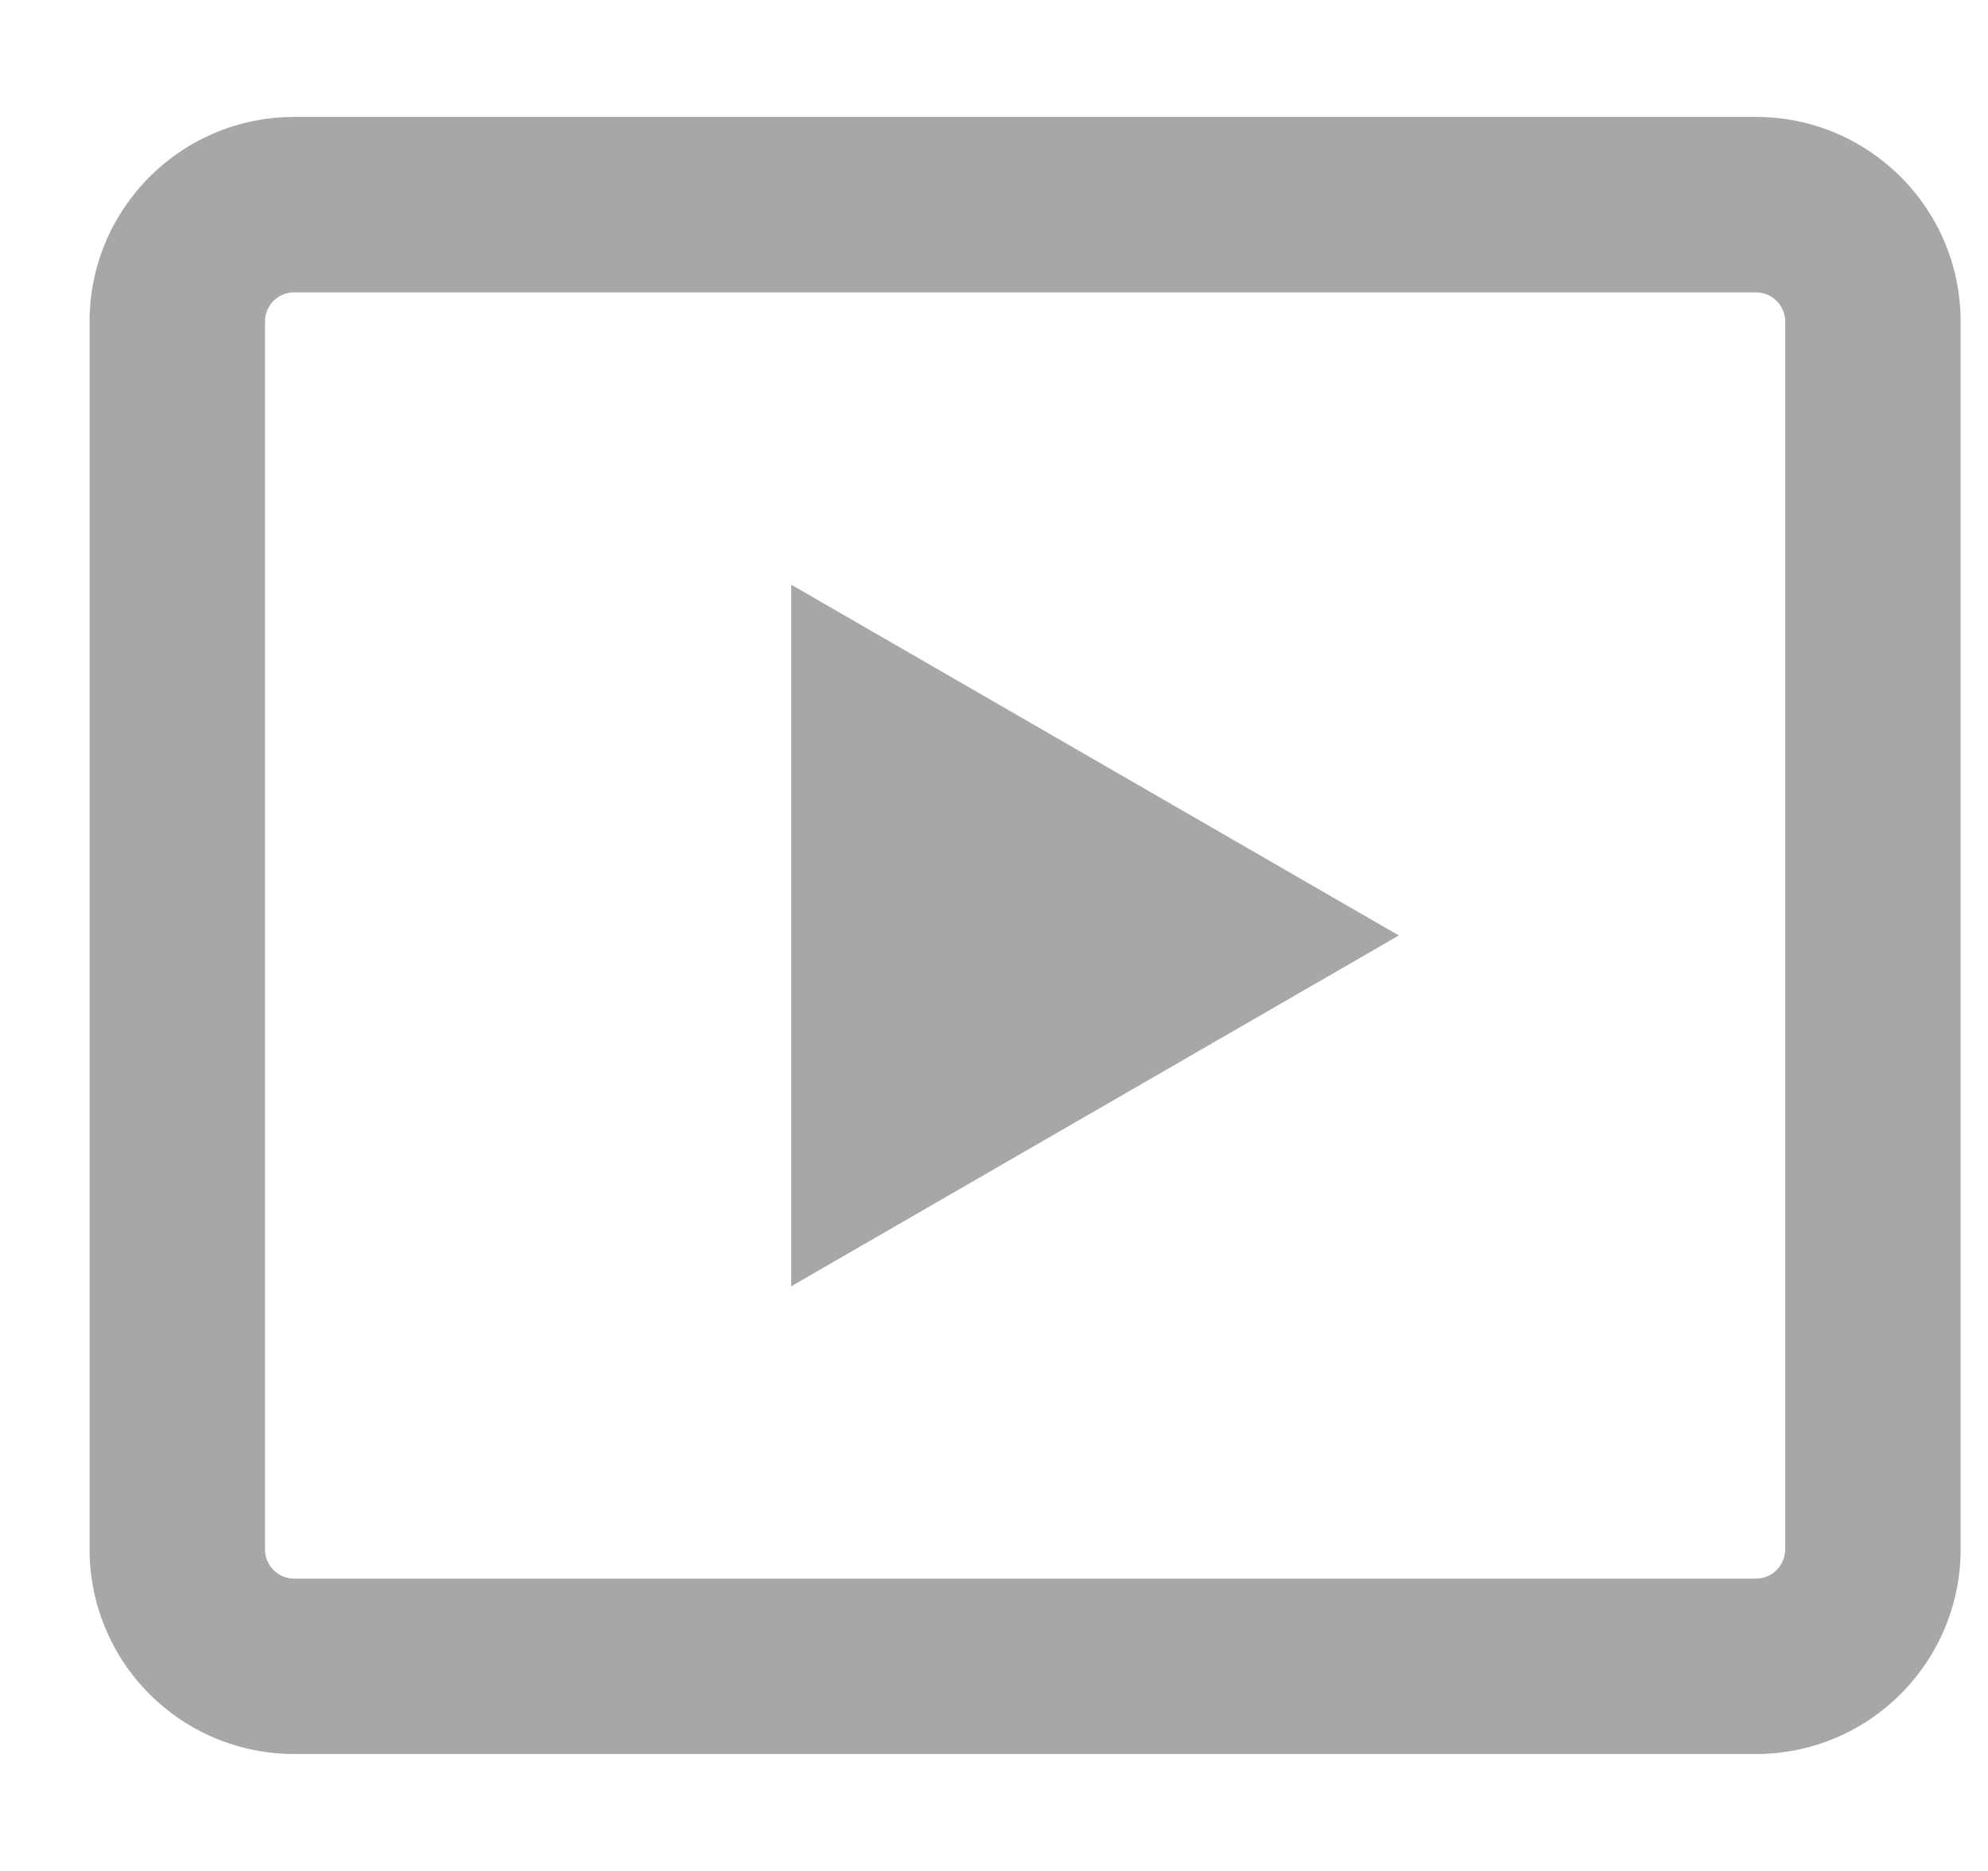<svg preserveAspectRatio="none" width="17" height="16" viewBox="0 0 17 16" fill="none" xmlns="http://www.w3.org/2000/svg">
<path vector-effect="non-scaling-stroke" d="M2.516 2.5C2.449 2.5 2.386 2.526 2.339 2.573C2.292 2.62 2.266 2.684 2.266 2.75V13.25C2.266 13.388 2.378 13.5 2.516 13.5H15.016C15.082 13.5 15.146 13.474 15.192 13.427C15.239 13.38 15.266 13.316 15.266 13.25V2.75C15.266 2.684 15.239 2.62 15.192 2.573C15.146 2.526 15.082 2.5 15.016 2.5H2.516ZM0.766 2.75C0.766 1.784 1.55 1 2.516 1H15.016C15.983 1 16.766 1.784 16.766 2.75V13.25C16.766 13.714 16.581 14.159 16.253 14.487C15.925 14.816 15.48 15 15.016 15H2.516C2.051 15 1.606 14.816 1.278 14.487C0.95 14.159 0.766 13.714 0.766 13.25V2.75Z" fill="#A7A7A7"/>
<path vector-effect="non-scaling-stroke" d="M6.766 5L11.962 8L6.766 11V5Z" fill="#A7A7A7"/>
</svg>
